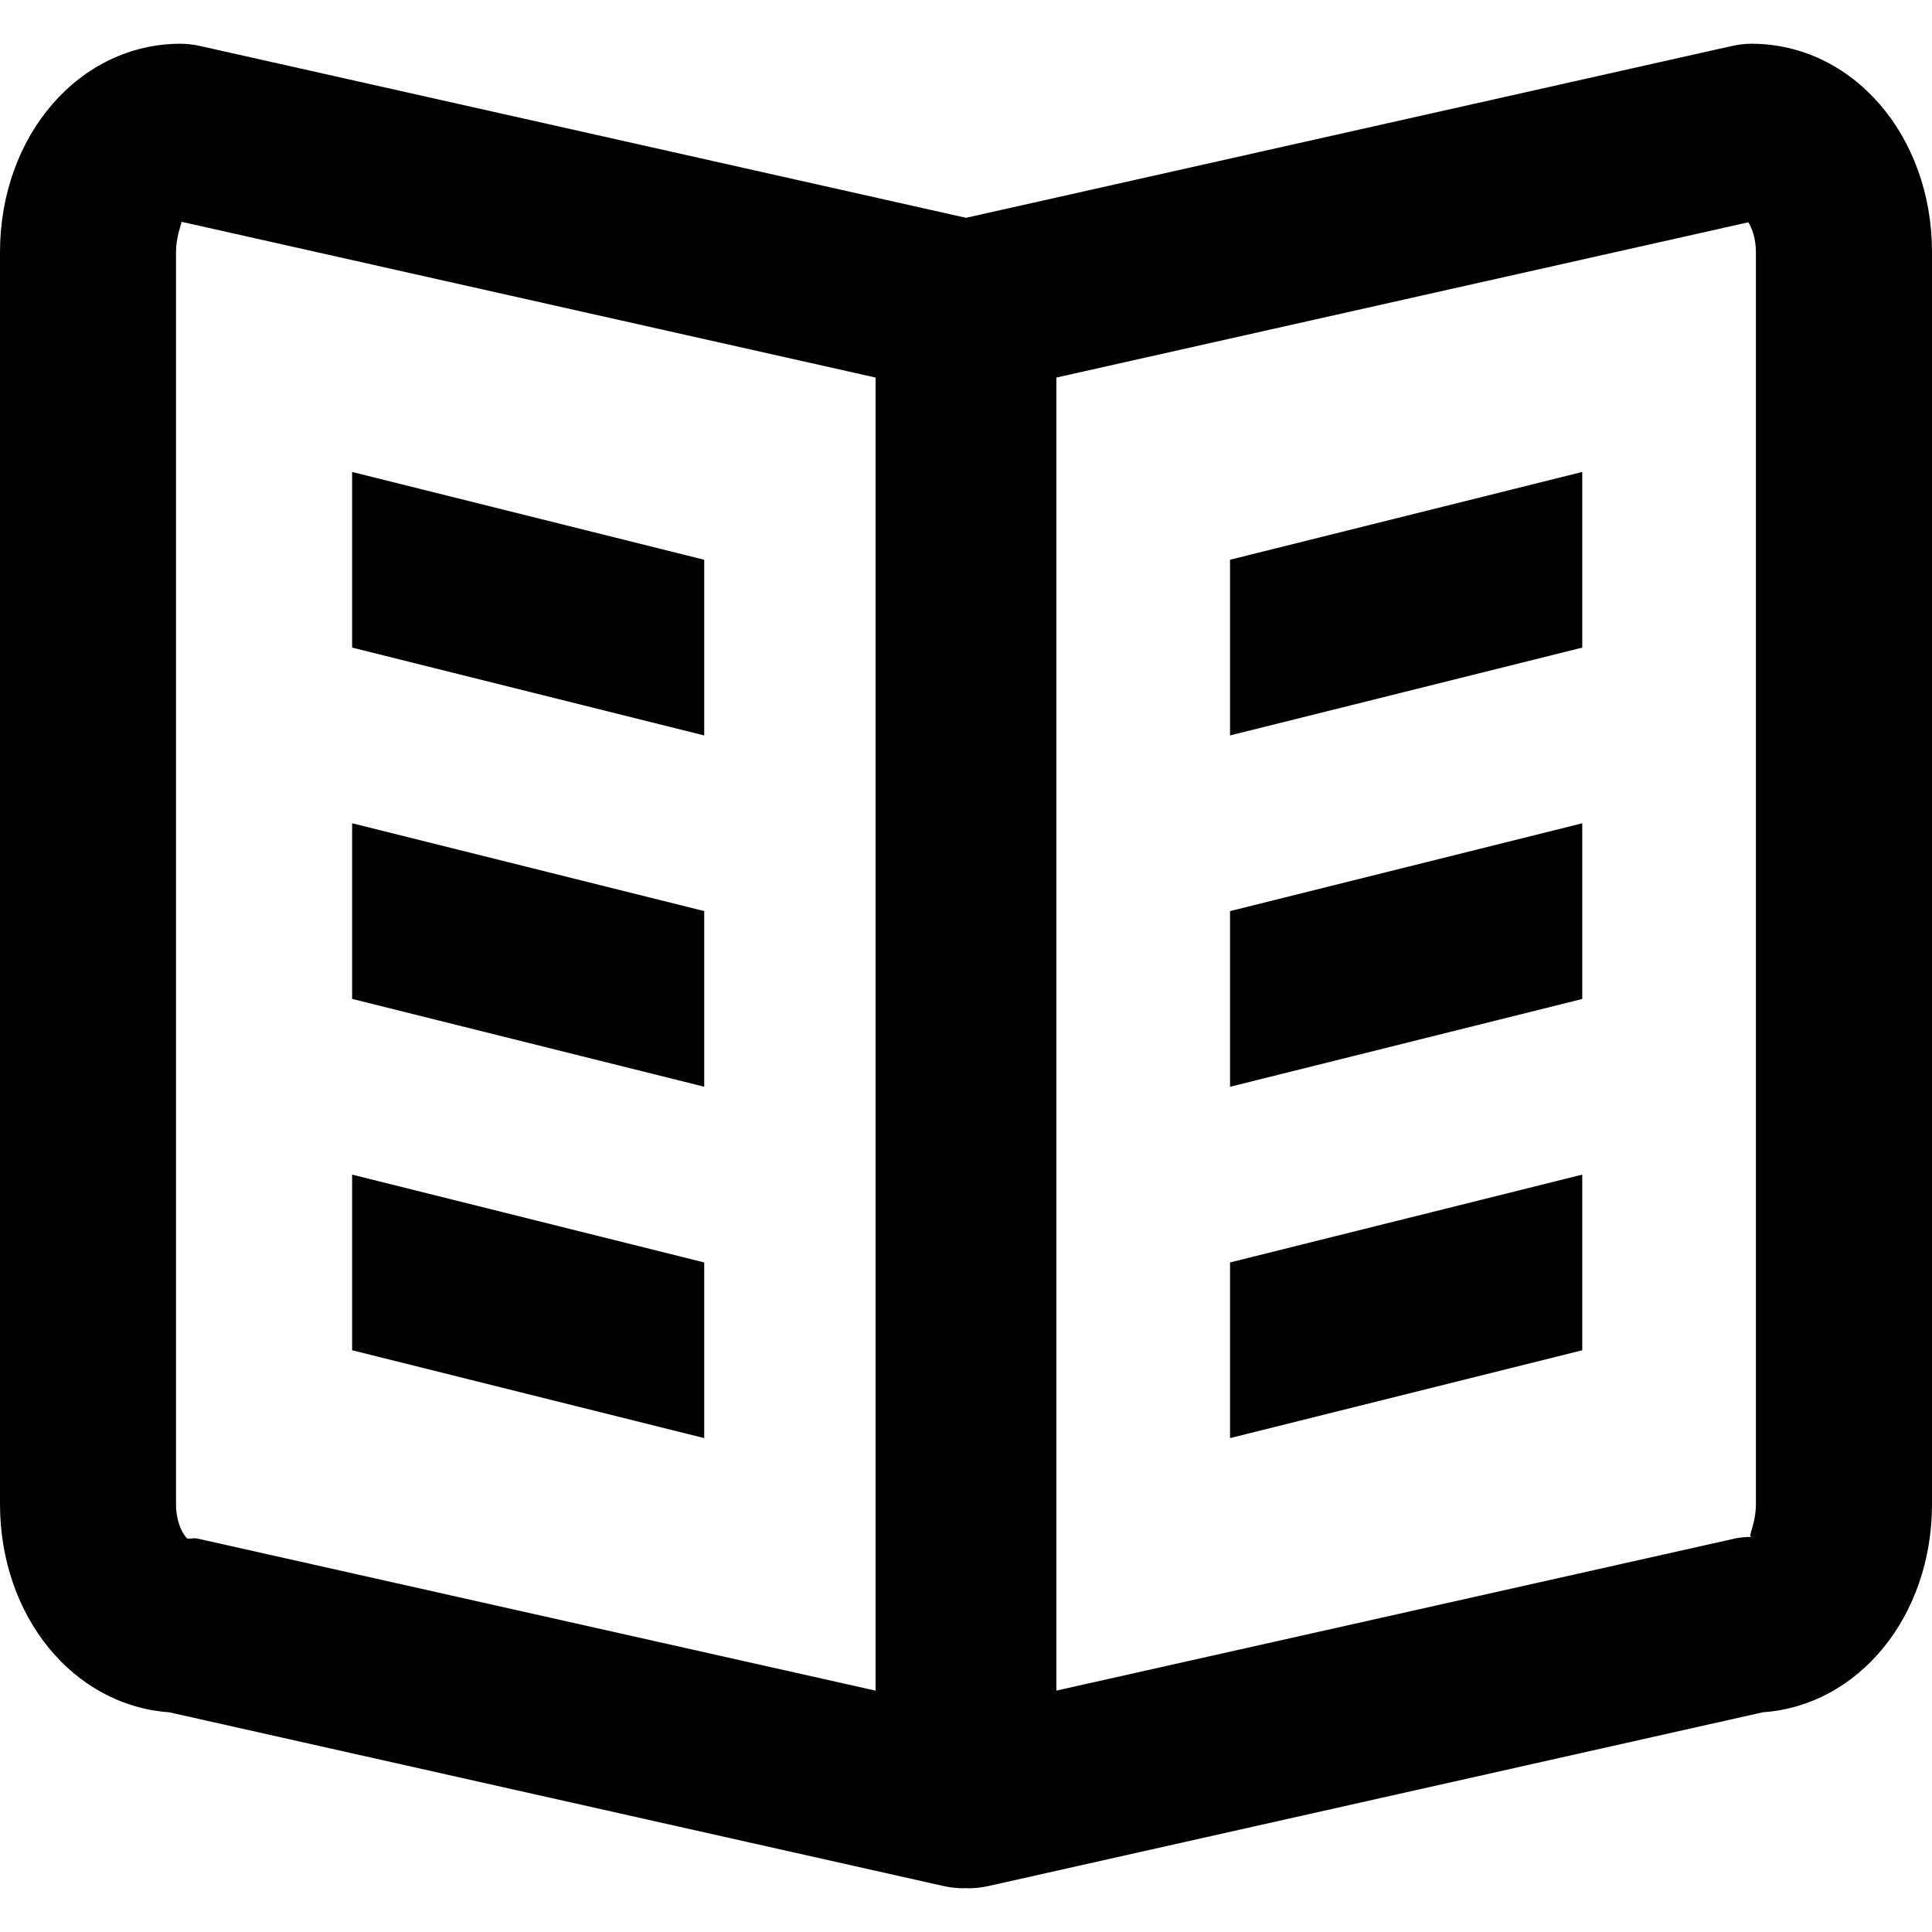 <?xml version="1.0" encoding="iso-8859-1"?>
<!-- Generator: Adobe Illustrator 16.0.0, SVG Export Plug-In . SVG Version: 6.00 Build 0)  -->
<!DOCTYPE svg PUBLIC "-//W3C//DTD SVG 1.1//EN" "http://www.w3.org/Graphics/SVG/1.1/DTD/svg11.dtd">
<svg version="1.1" id="Capa_1" xmlns="http://www.w3.org/2000/svg" xmlns:xlink="http://www.w3.org/1999/xlink" x="0px" y="0px"
	 width="80.523px" height="80.523px" viewBox="0 0 80.523 80.523" style="enable-background:new 0 0 80.523 80.523;"
	 xml:space="preserve">
<g>
	<g id="Magazine">
		<g>
			<path d="M72.991,1.823c-0.272,0-0.54,0.036-0.806,0.093L40.262,9.078L8.337,1.916C8.073,1.859,7.801,1.823,7.529,1.823
				C3.311,1.823,0,5.64,0,10.517v52.166c0,4.69,3.061,8.401,7.05,8.682l32.311,7.25c0.264,0.057,0.532,0.086,0.804,0.086
				c0.032,0,0.064-0.007,0.096-0.008c0.033,0.001,0.064,0.008,0.097,0.008c0.268,0,0.536-0.029,0.805-0.086l32.312-7.25
				c3.988-0.279,7.049-3.99,7.049-8.682V10.517C80.523,5.64,77.213,1.823,72.991,1.823z M36.494,70.464L8.337,64.149
				c-0.114-0.028-0.179-0.036-0.236-0.036c-0.071,0-0.136,0.015-0.286,0.015c-0.129-0.093-0.479-0.593-0.479-1.443V10.517
				c0-0.637,0.2-1.08,0.229-1.273l28.929,6.492V70.464z M73.184,62.683c0,0.853-0.35,1.353-0.191,1.373
				c-0.271,0-0.54,0.028-0.805,0.094l-28.16,6.312V15.736l28.84-6.471c0.146,0.236,0.316,0.658,0.316,1.252V62.683z M29.351,23.33
				l-14.675-3.66v7.321l14.675,3.661V23.33z M29.351,37.973l-14.675-3.661v7.321l14.675,3.66V37.973z M29.351,52.617l-14.675-3.661
				v7.321l14.675,3.661V52.617z M51.266,30.652l14.68-3.661V19.67l-14.68,3.66V30.652z M51.266,45.296l14.68-3.66v-7.322
				l-14.68,3.66V45.296z M51.266,59.938l14.68-3.661v-7.321l-14.68,3.661V59.938z"/>
		</g>
	</g>
</g>
<g>
</g>
<g>
</g>
<g>
</g>
<g>
</g>
<g>
</g>
<g>
</g>
<g>
</g>
<g>
</g>
<g>
</g>
<g>
</g>
<g>
</g>
<g>
</g>
<g>
</g>
<g>
</g>
<g>
</g>
</svg>
